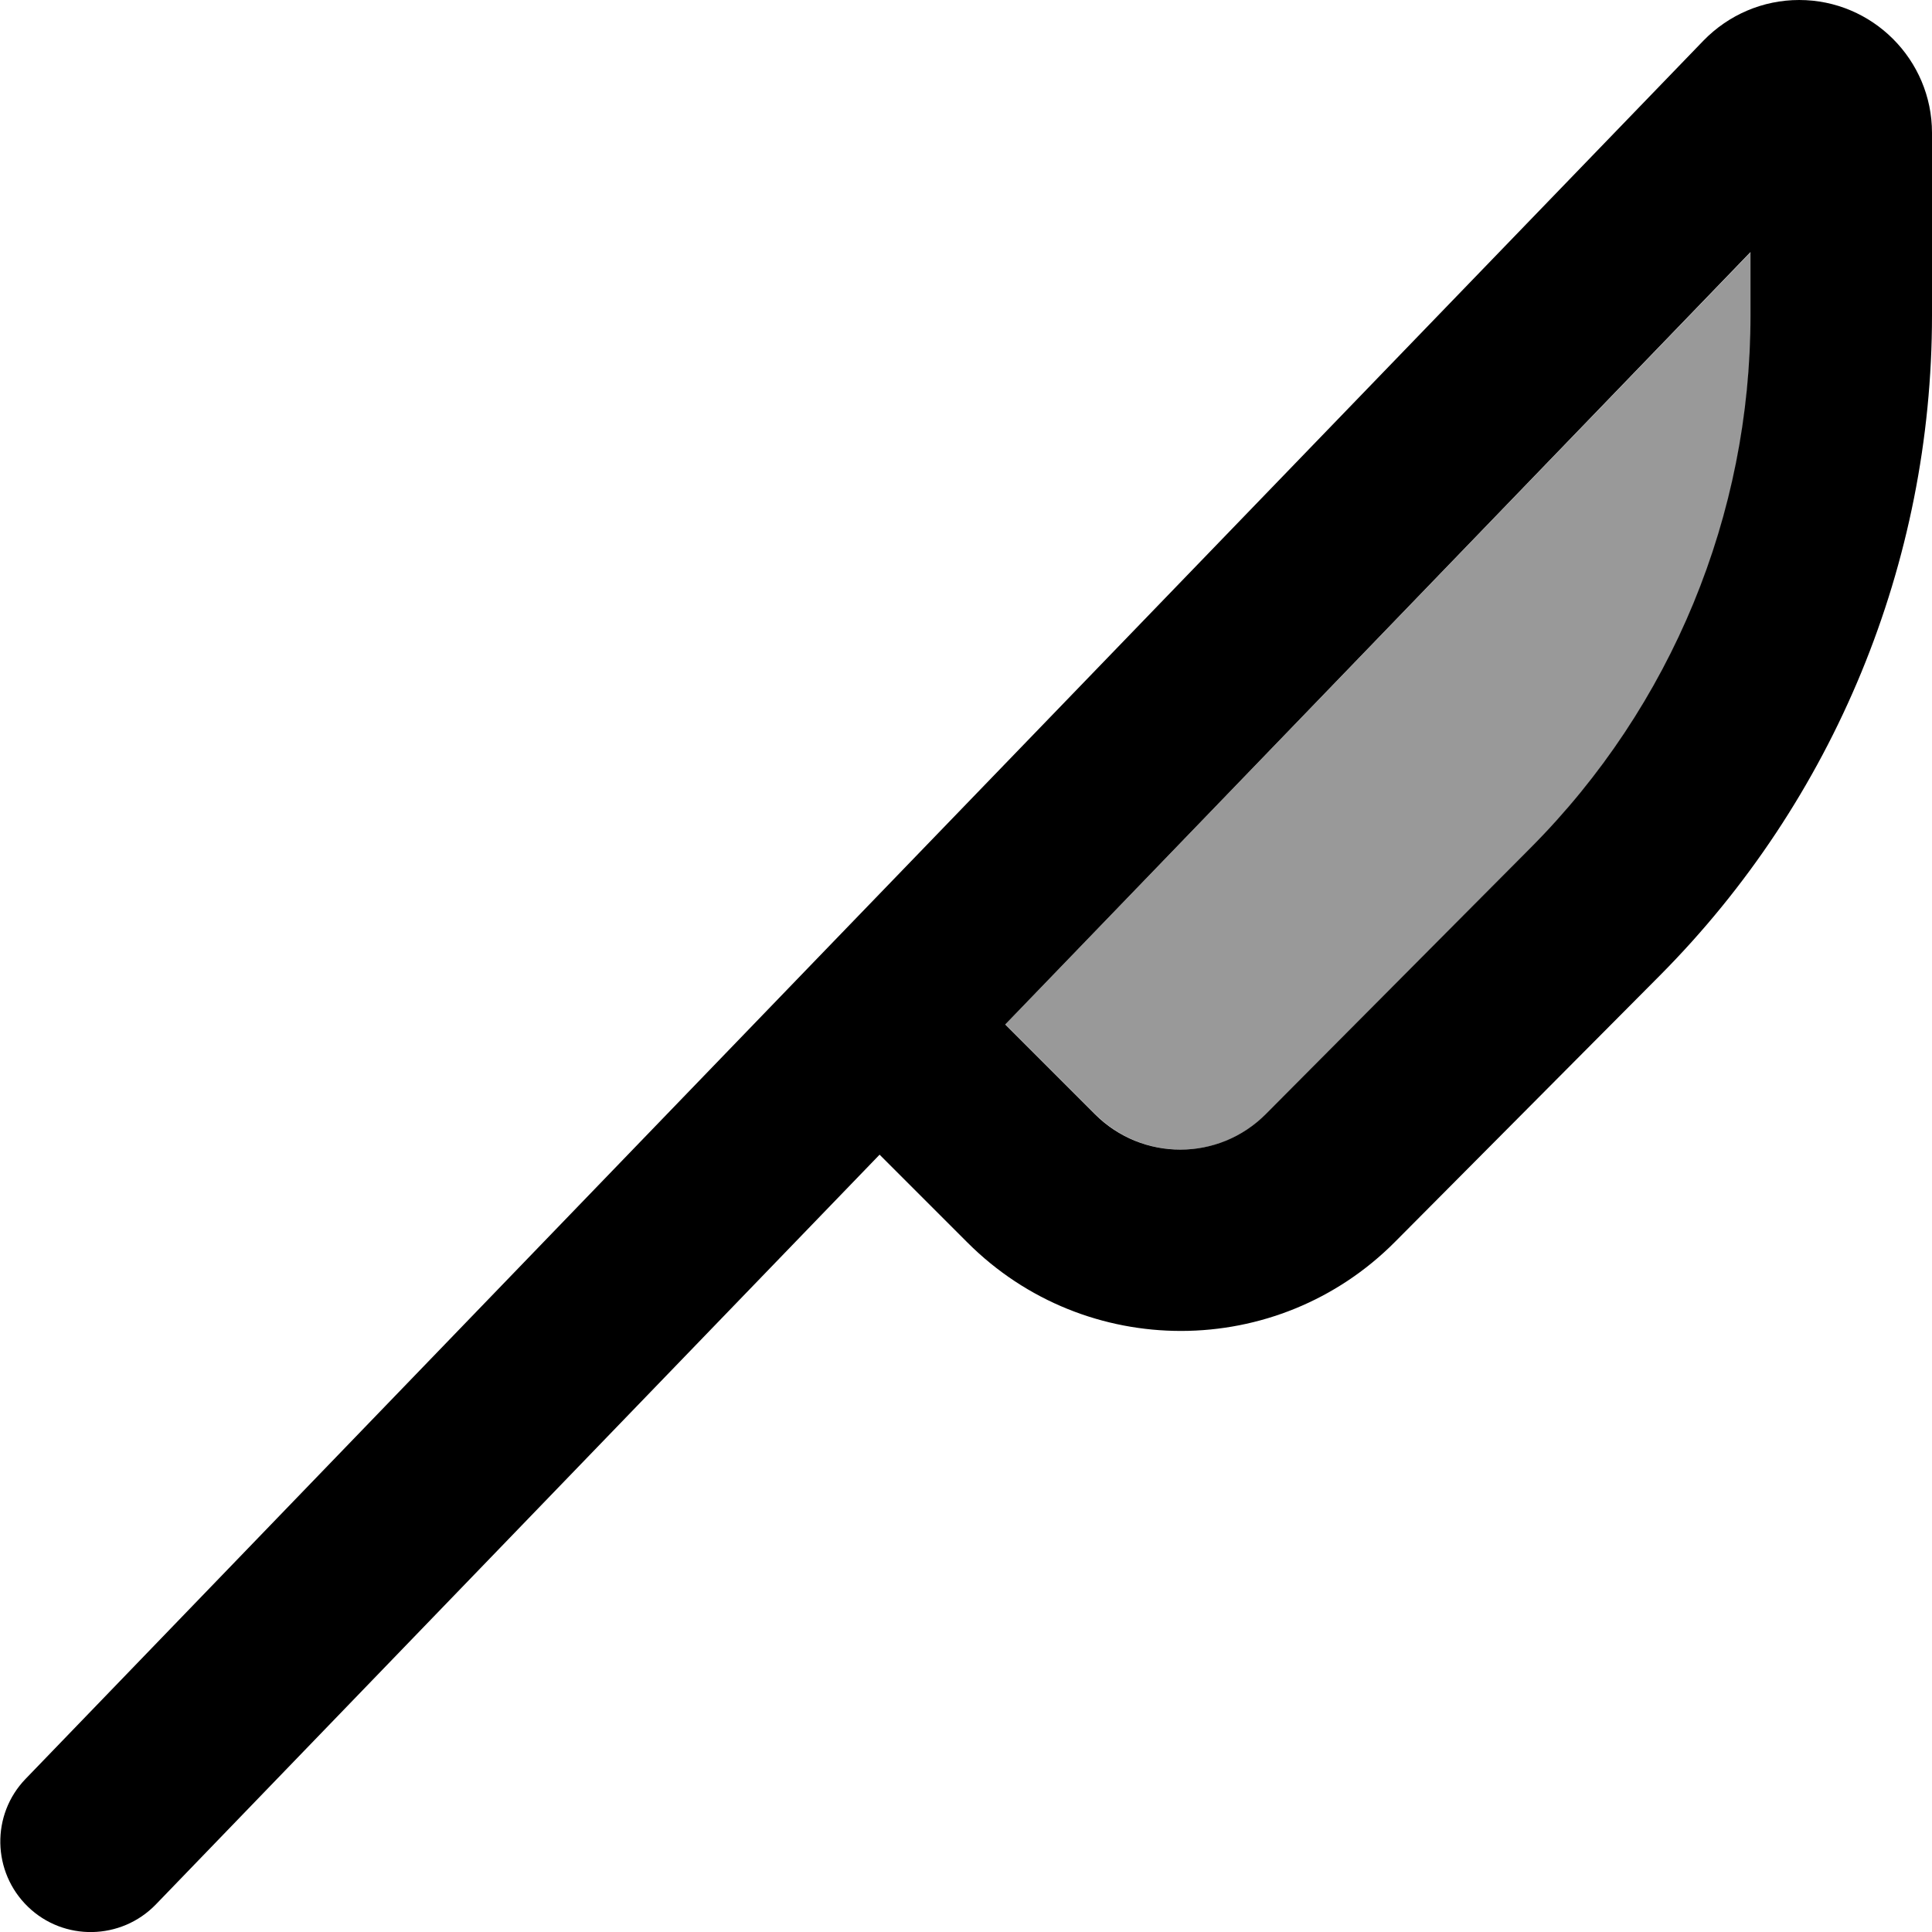 <svg xmlns="http://www.w3.org/2000/svg" viewBox="0 0 512 512"><!--! Font Awesome Pro 6.7.1 by @fontawesome - https://fontawesome.com License - https://fontawesome.com/license (Commercial License) Copyright 2024 Fonticons, Inc. --><defs><style>.fa-secondary{opacity:.4}</style></defs><path class="fa-secondary" d="M266.4 271.5L464 66.8l0 16.8c0 52.8-20.9 103.5-58.2 141l-70.2 70.6c-12.5 12.6-32.8 12.6-45.3 .1l-23.8-23.8z"/><path class="fa-primary" d="M451.4 10.8C458.1 3.9 467.2 0 476.8 0C496.2 0 512 15.8 512 35.2l0 48.4c0 65.5-25.9 128.4-72.1 174.9l-70.2 70.6c-31.2 31.4-82 31.5-113.3 .2L233.1 306 41.3 504.7c-9.2 9.5-24.4 9.8-33.9 .6s-9.8-24.4-.6-33.9L215.5 255.1 451.4 10.8zm-185 260.7l23.8 23.8c12.5 12.5 32.8 12.5 45.3-.1l70.2-70.6c37.3-37.5 58.2-88.2 58.2-141l0-16.8L266.4 271.5z"/></svg>